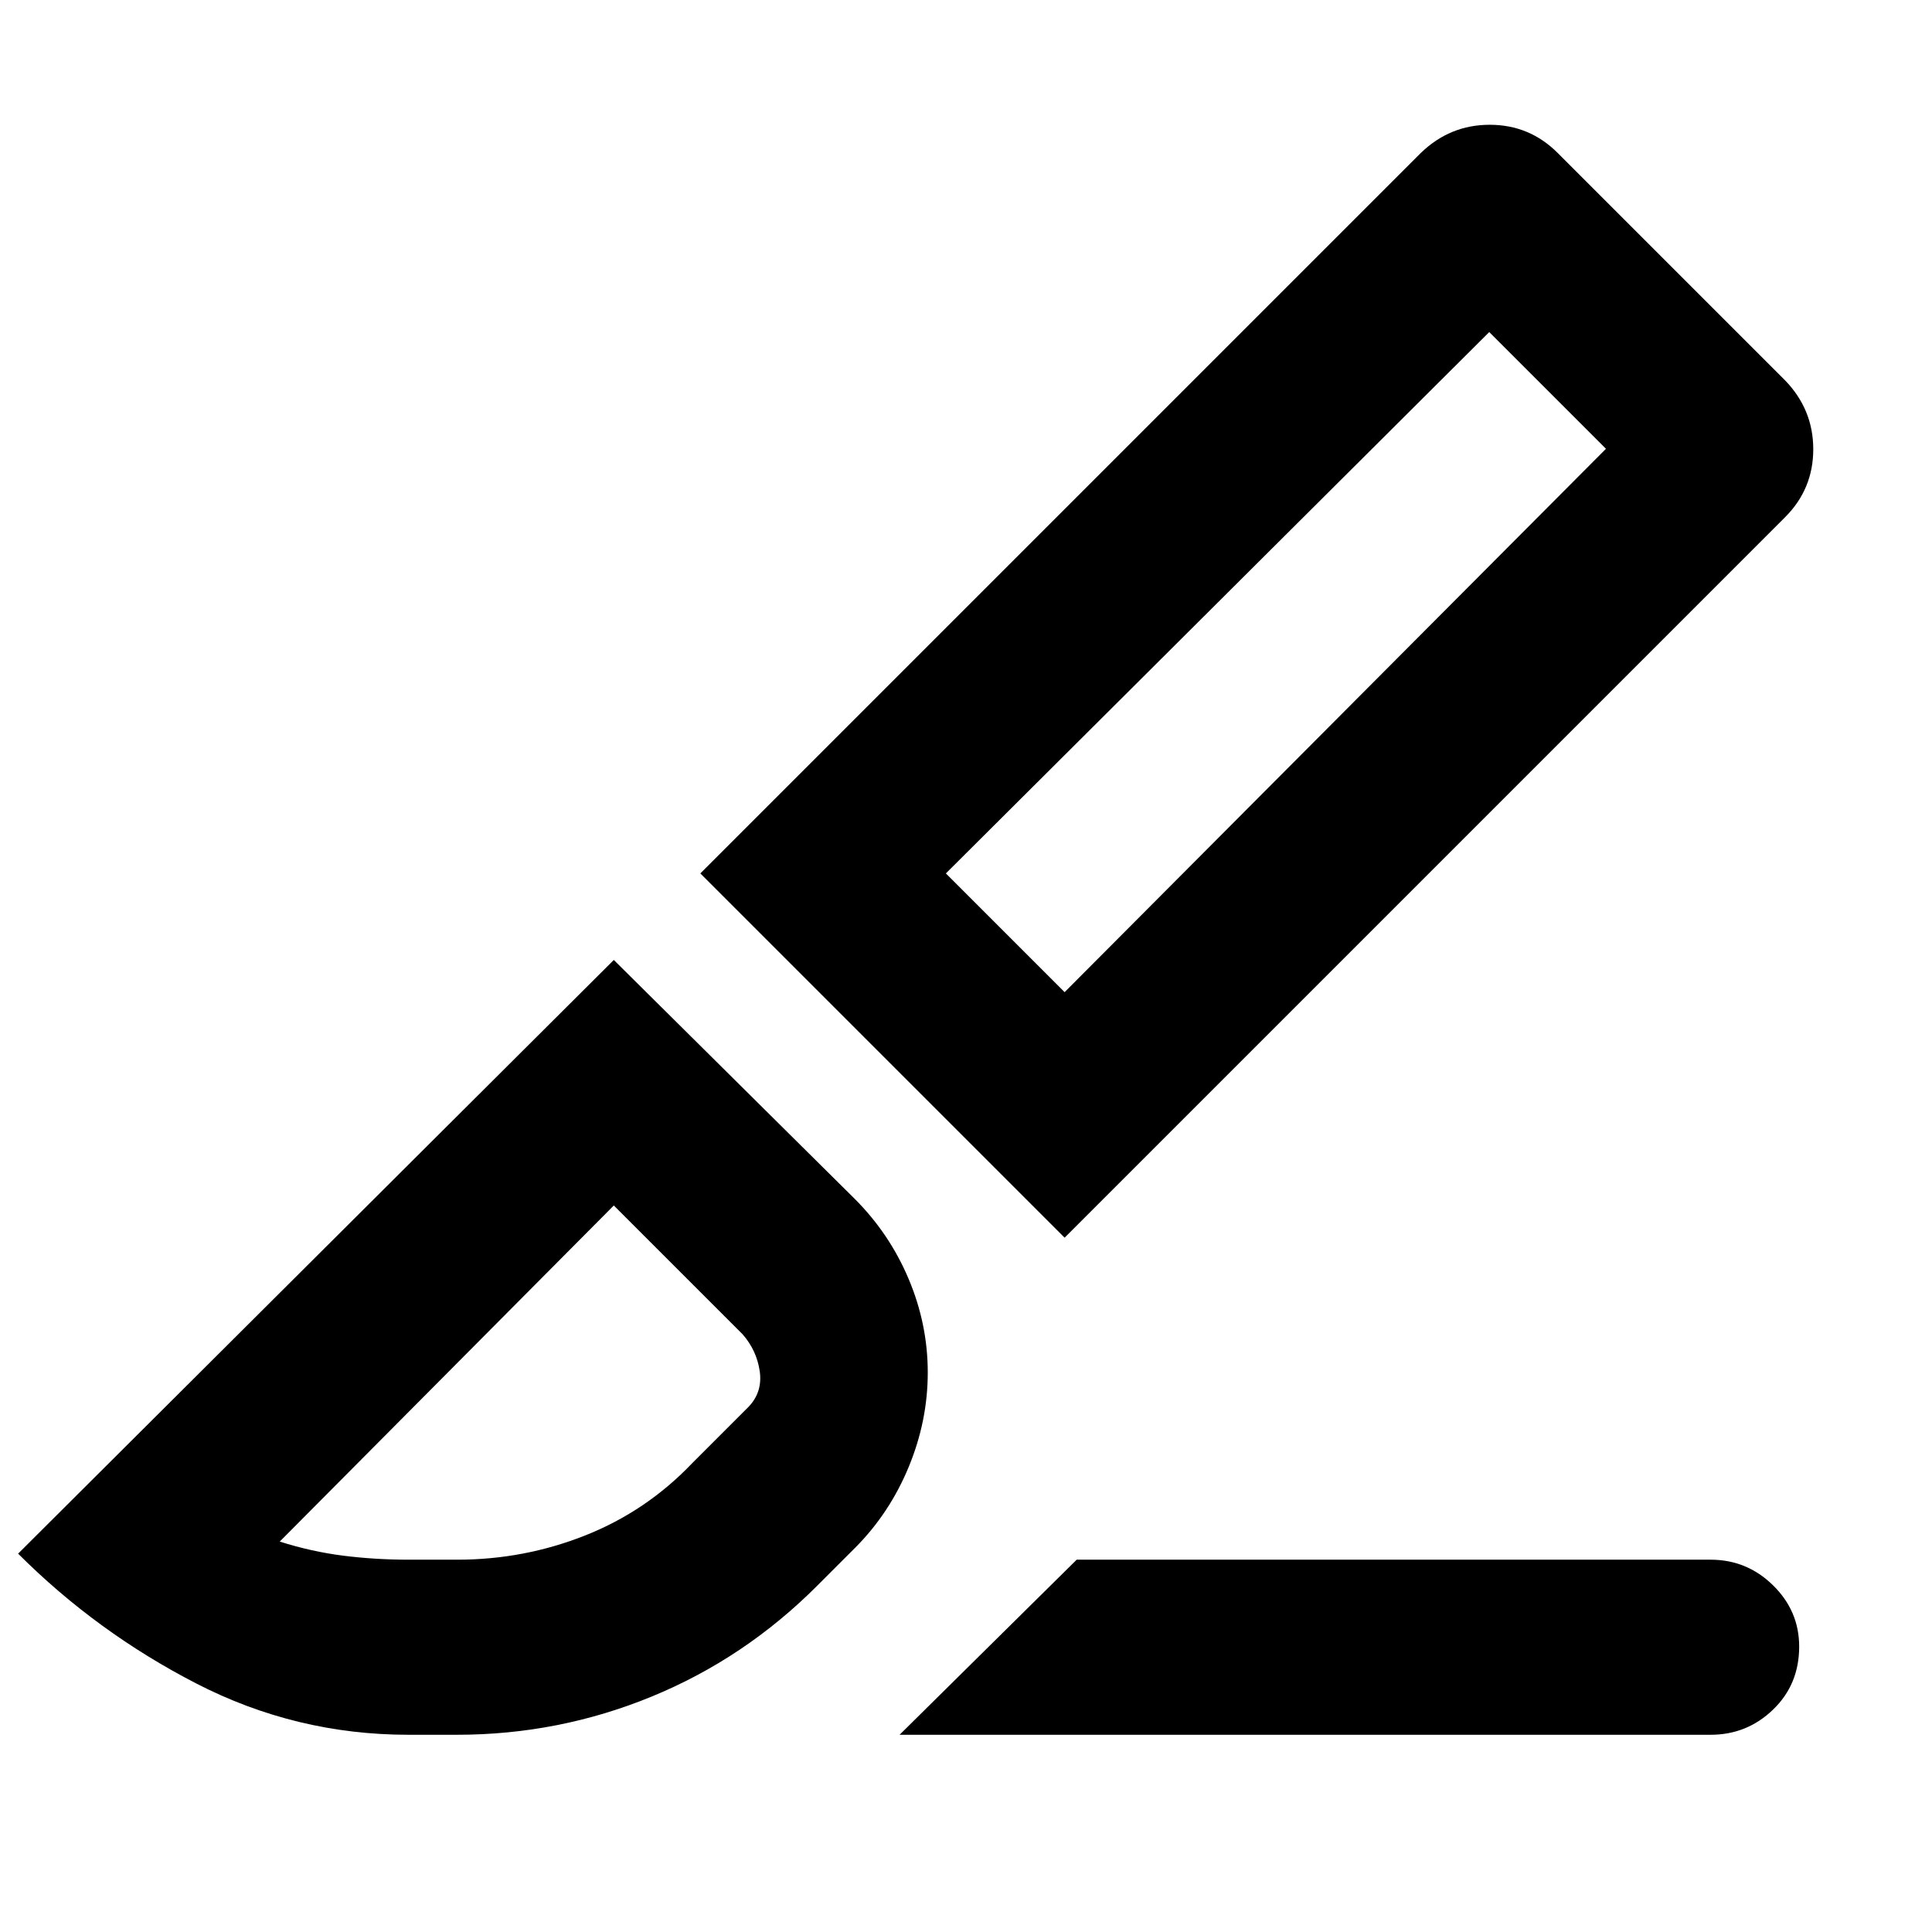 <svg xmlns="http://www.w3.org/2000/svg" width="48" height="48" viewBox="0 -960 960 960"><path d="m447-98 88-87h315q18.05 0 31.025 12.738Q894-159.524 894-141.825 894-123 881.025-110.5T850-98H447Zm82-247L348-526l358-358q14.467-14 34.233-14Q760-898 774-884l113 113q14 14.467 14 34.233Q901-717 887-703L529-345Zm0-122 269-270-58-58-270 269 59 59ZM203-98q-56 0-105.5-25.5T9-188l296-295 119.712 118.712Q442-347 451.5-324.5 461-302 461-278t-9.467 46.912Q442.067-208.176 425-191l-19 19q-36.018 36.059-82.215 55.029Q277.589-98 227-98h-24Zm0-87h24.218q33.198 0 63.616-12.068T344-233l28-28q7-7.364 5.5-17.682Q376-289 369-297l-64-64-166 167q15.706 5 31.5 7t32.5 2Zm595-552-58-58 58 58ZM305-361Z"/></svg>
